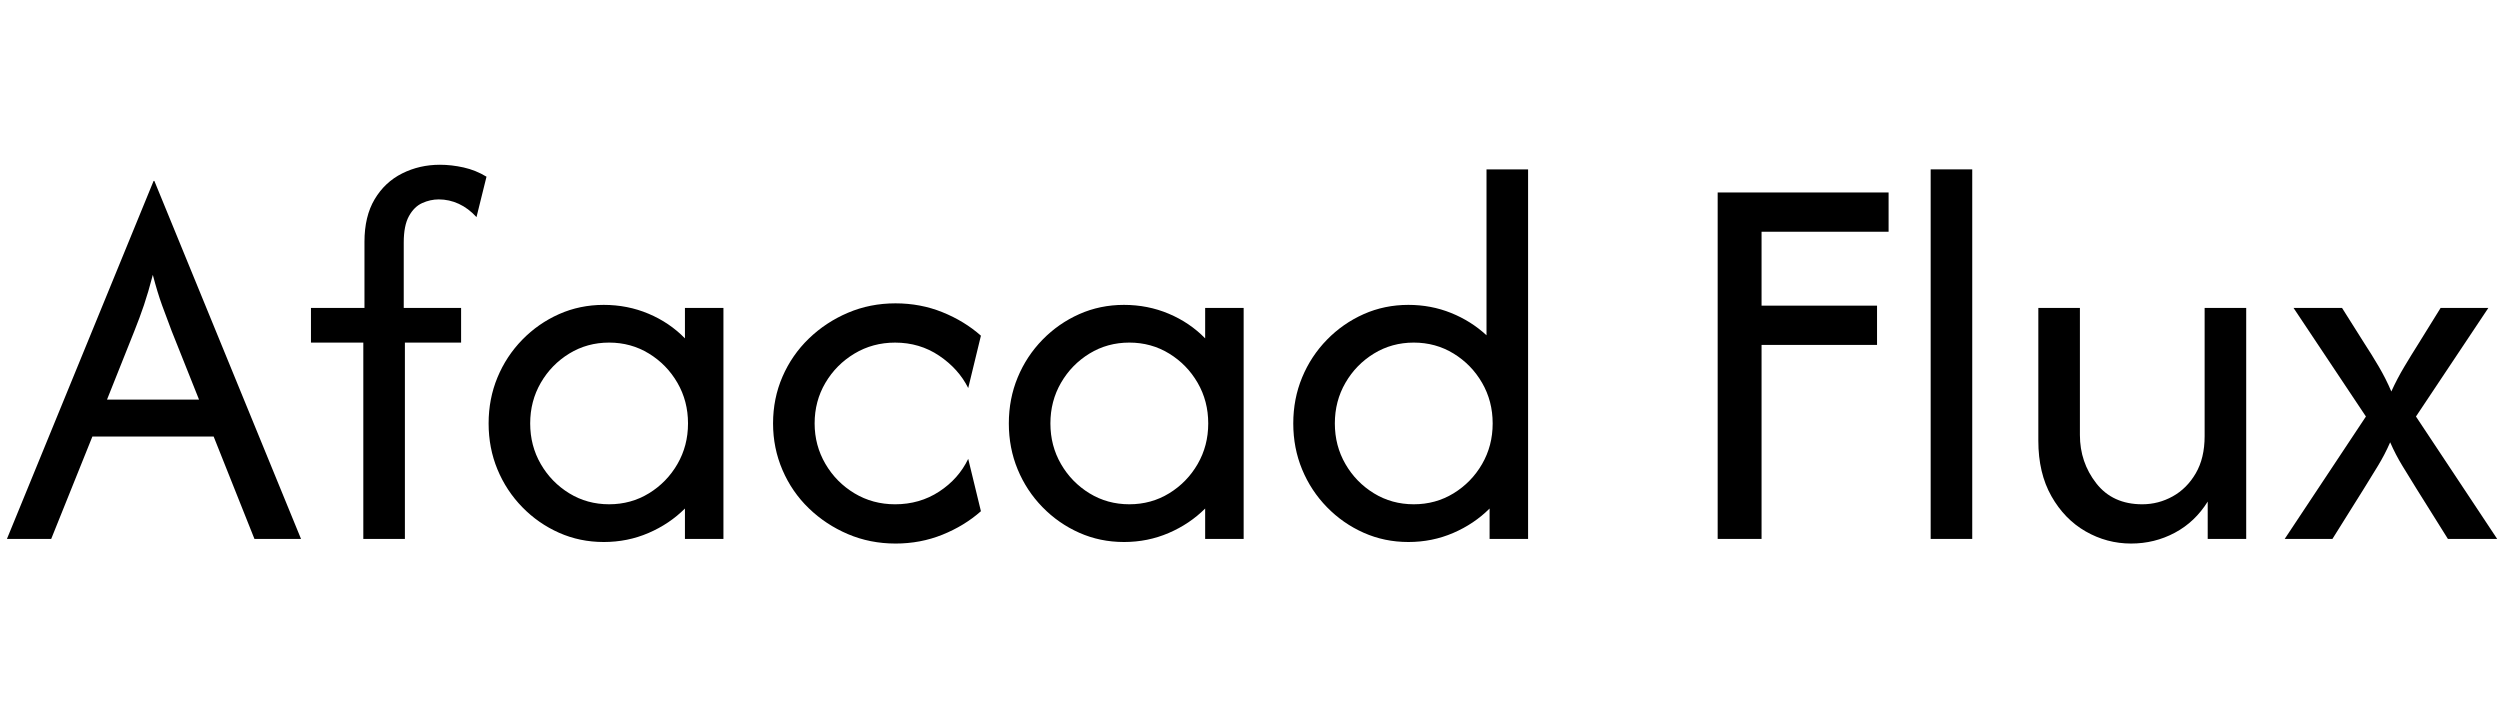 <svg width="64.944" height="18.667" viewBox="0 0 64.944 18.667" xmlns="http://www.w3.org/2000/svg"><path transform="translate(0 14) scale(.01 -.01)" d="m18 0 381 930h2l381-930h-121l-106 266h-315l-107-266zm260 362h239l-71 178q-13 34-25 67t-24 79q-12-46-23-78.5t-25-67.5z"/><path transform="translate(7.778 14) scale(.01 -.01)" d="m166 0v510h-136v90h139v172q0 66 26.5 110.5t71.5 67 98 22.5q30 0 61.5-7t59.5-24l-26-105q-21 23-46 34.5t-52 11.5q-22 0-43-9.5t-34.5-34-13.5-68.5v-170h149v-90h-146v-510z"/><path transform="translate(12.153 14) scale(.01 -.01)" d="m353-8q-62 0-116 24t-95.5 66.5-64.5 98-23 119.5 23 119.5 64.5 98 95.5 66.5 116 24 116.5-23 94.5-64v79h100v-600h-100v79q-40-40-94.5-63.5t-116.5-23.5zm14 98q57 0 103.5 28.5t74 76 27.5 105.5-27.5 105.5-74 76-103.5 28.5-103.5-28.5-74-76-27.5-105.5 27.5-105.5 74-76 103.5-28.5z"/><path transform="translate(19.542 14) scale(.01 -.01)" d="m372-12q-66 0-123.5 24.5t-101.5 67-68.5 99.5-24.5 121q0 65 24.5 121.5t68.5 99 101.5 67 123.5 24.5q65 0 122-23t100-61l-33-136q-25 50-75.5 84t-114.5 34q-58 0-105.5-28.5t-75.5-76-28-105.5q0-57 28-105t75.5-76.5 105.5-28.5q64 0 114.5 33t75.5 85l33-136q-43-38-100-61t-122-23z"/><path transform="translate(25.667 14) scale(.01 -.01)" d="m353-8q-62 0-116 24t-95.5 66.5-64.5 98-23 119.5 23 119.5 64.5 98 95.5 66.5 116 24 116.5-23 94.5-64v79h100v-600h-100v79q-40-40-94.5-63.5t-116.5-23.5zm14 98q57 0 103.5 28.5t74 76 27.5 105.5-27.5 105.5-74 76-103.5 28.5-103.5-28.5-74-76-27.5-105.5 27.5-105.5 74-76 103.5-28.5z"/><path transform="translate(33.056 14) scale(.01 -.01)" d="m353-8q-62 0-116 24t-95.5 66.5-64.5 98-23 119.5 23 119.5 64.5 98 95.5 66.5 116 24q59 0 111-21t92-58v431h108v-960h-100v79q-40-40-94.5-63.5t-116.5-23.5zm14 98q57 0 103.5 28.5t74 76 27.5 105.5-27.5 105.5-74 76-103.5 28.5-103.5-28.5-74-76-27.5-105.5 27.5-105.5 74-76 103.5-28.5z"/><path transform="translate(43.361 14) scale(.01 -.01)" d="M126 0V900H570V798H240V606H540V504H240V0Z"/><path transform="translate(49.194 14) scale(.01 -.01)" d="M96 0V960H204V0Z"/><path transform="translate(52.111 14) scale(.01 -.01)" d="m325-12q-63 0-118 31.5t-89 91.5-34 144v345h108v-330q0-71 42.5-125.5t119.5-54.5q42 0 79 20.5t60 60 23 96.5v333h108v-600h-100v97q-33-53-85.5-81t-113.5-28z"/><path transform="translate(59.111 14) scale(.01 -.01)" d="m24 0 211 318-188 282h126l58-92q19-29 37.5-60.5t32.5-64.5q15 33 33.5 64t37.5 61l57 92h124l-188-282 211-318h-128l-82 131q-18 29-36 58.5t-32 61.5q-14-32-32-61.5t-36-58.5l-82-131z"/></svg>